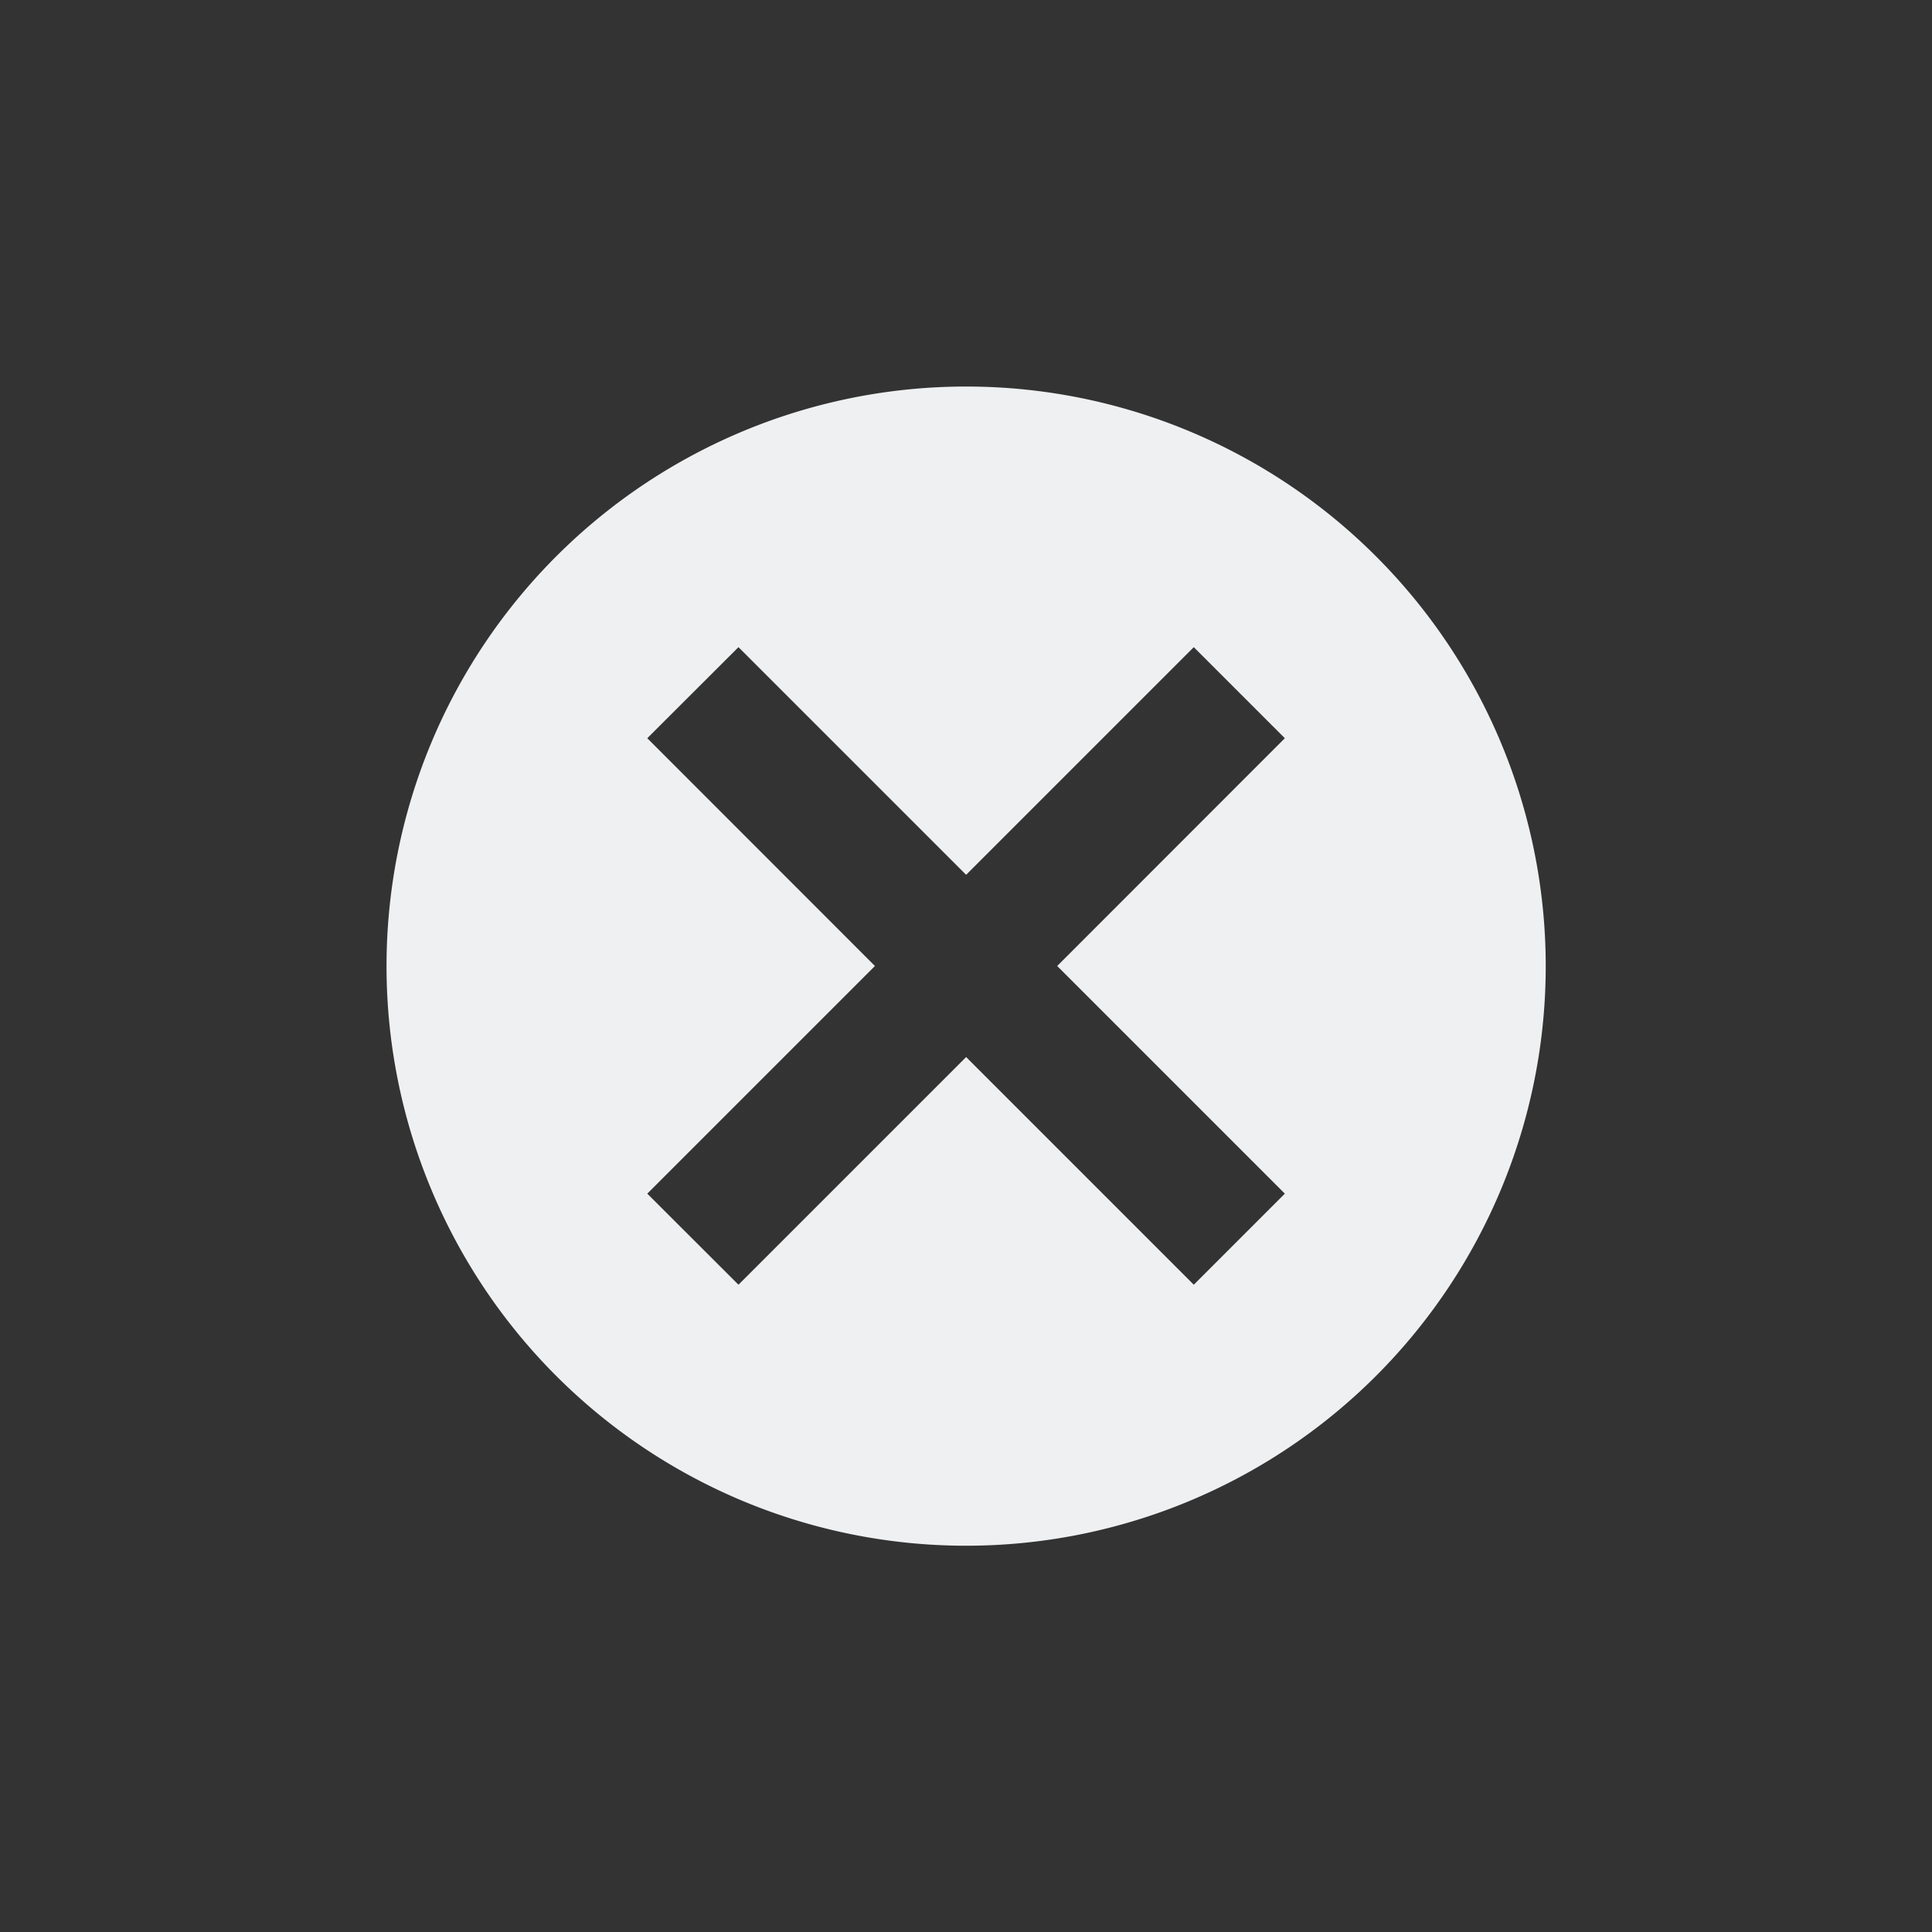 <?xml version="1.0" encoding="UTF-8" standalone="no"?>
<svg
   xmlns:dc="http://purl.org/dc/elements/1.1/"
   xmlns:cc="http://creativecommons.org/ns#"
   xmlns:rdf="http://www.w3.org/1999/02/22-rdf-syntax-ns#"
   xmlns:svg="http://www.w3.org/2000/svg"
   xmlns="http://www.w3.org/2000/svg"
   xmlns:sodipodi="http://sodipodi.sourceforge.net/DTD/sodipodi-0.dtd"
   xmlns:inkscape="http://www.inkscape.org/namespaces/inkscape"
   viewBox="0 0 30 30"
   id="svg2"
   version="1.1"
   inkscape:version="0.91 r13725"
   sodipodi:docname="quit_up.svg">
  <rect x="0" y="0" width="30" height="30" fill="#333333" stroke="none"/>
  <defs
     id="defs14" />
  <sodipodi:namedview
     pagecolor="#ffffff"
     bordercolor="#666666"
     borderopacity="1"
     objecttolerance="10"
     gridtolerance="10"
     guidetolerance="10"
     inkscape:pageopacity="0"
     inkscape:pageshadow="2"
     inkscape:window-width="720"
     inkscape:window-height="480"
     id="namedview12"
     showgrid="false"
     inkscape:zoom="7.8666667"
     inkscape:cx="15"
     inkscape:cy="15"
     inkscape:window-x="0"
     inkscape:window-y="0"
     inkscape:window-maximized="0"
     inkscape:current-layer="svg2" />
  <path
     d="M 15.266 6.006 A 9 9 0 0 0 6.002 15.002 A 9 9 0 0 0 24.002 15.002 A 9 9 0 0 0 15.266 6.006 z M 11.467 10.049 L 15.002 13.584 L 18.537 10.049 L 19.951 11.463 L 16.416 15 L 19.951 18.535 L 18.537 19.949 L 15.002 16.414 L 11.467 19.949 L 10.051 18.535 L 13.586 15 L 10.051 11.463 L 11.467 10.049 z "
     id="path4"
     style="fill:#eff0f1;fill-opacity:1" />
  <g
     fill="#474f56"
     color="#000"
     id="g6">
    <g
       id="g4146" />
  </g>
</svg>
